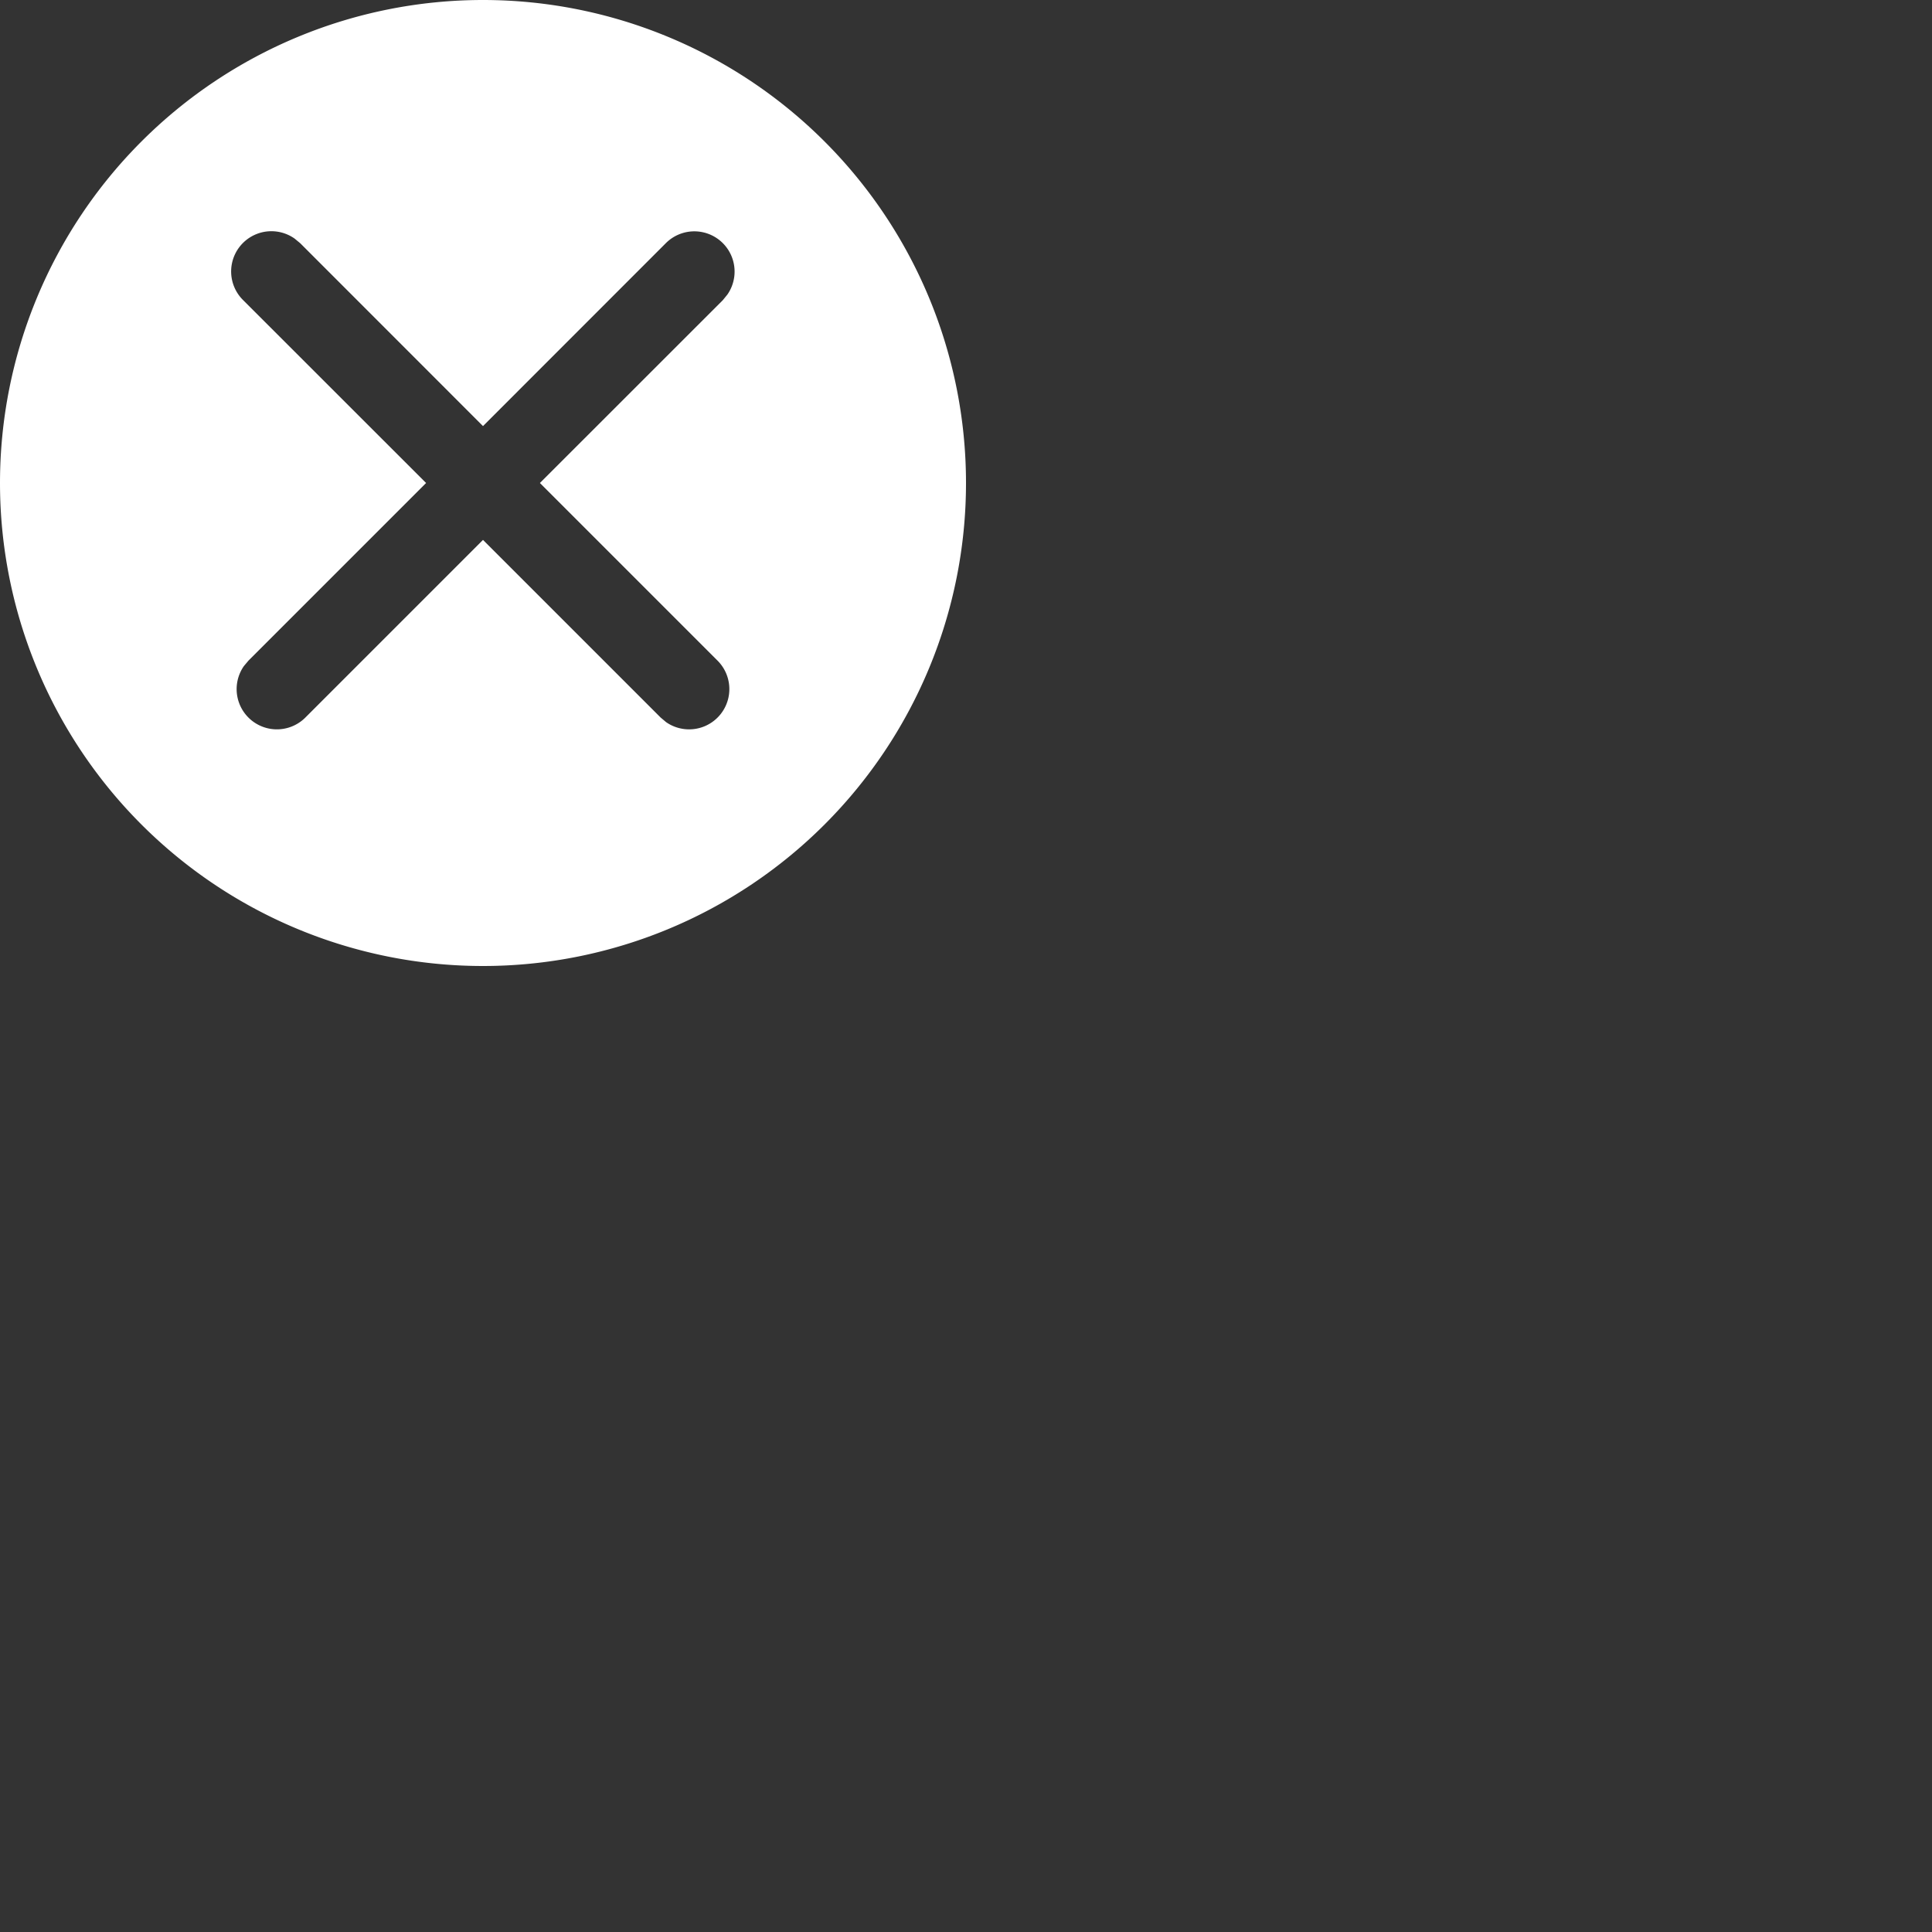 <svg xmlns="http://www.w3.org/2000/svg" width="24" height="24"><rect width="100%" height="100%" fill="#333333" stroke="none"/><path fill="#fff" fill-rule="evenodd" d="M6 0a6 6 0 1 1 0 12A6 6 0 0 1 6 0M3.66 2.964a.5.5 0 0 0-.639.765L5.293 6 3.087 8.206l-.058.069a.5.5 0 0 0 .765.638L6 6.707l2.206 2.206.069.058a.5.5 0 0 0 .638-.765L6.707 6l2.272-2.271.057-.07a.5.5 0 0 0-.765-.638L6 5.293 3.729 3.021z"/></svg>